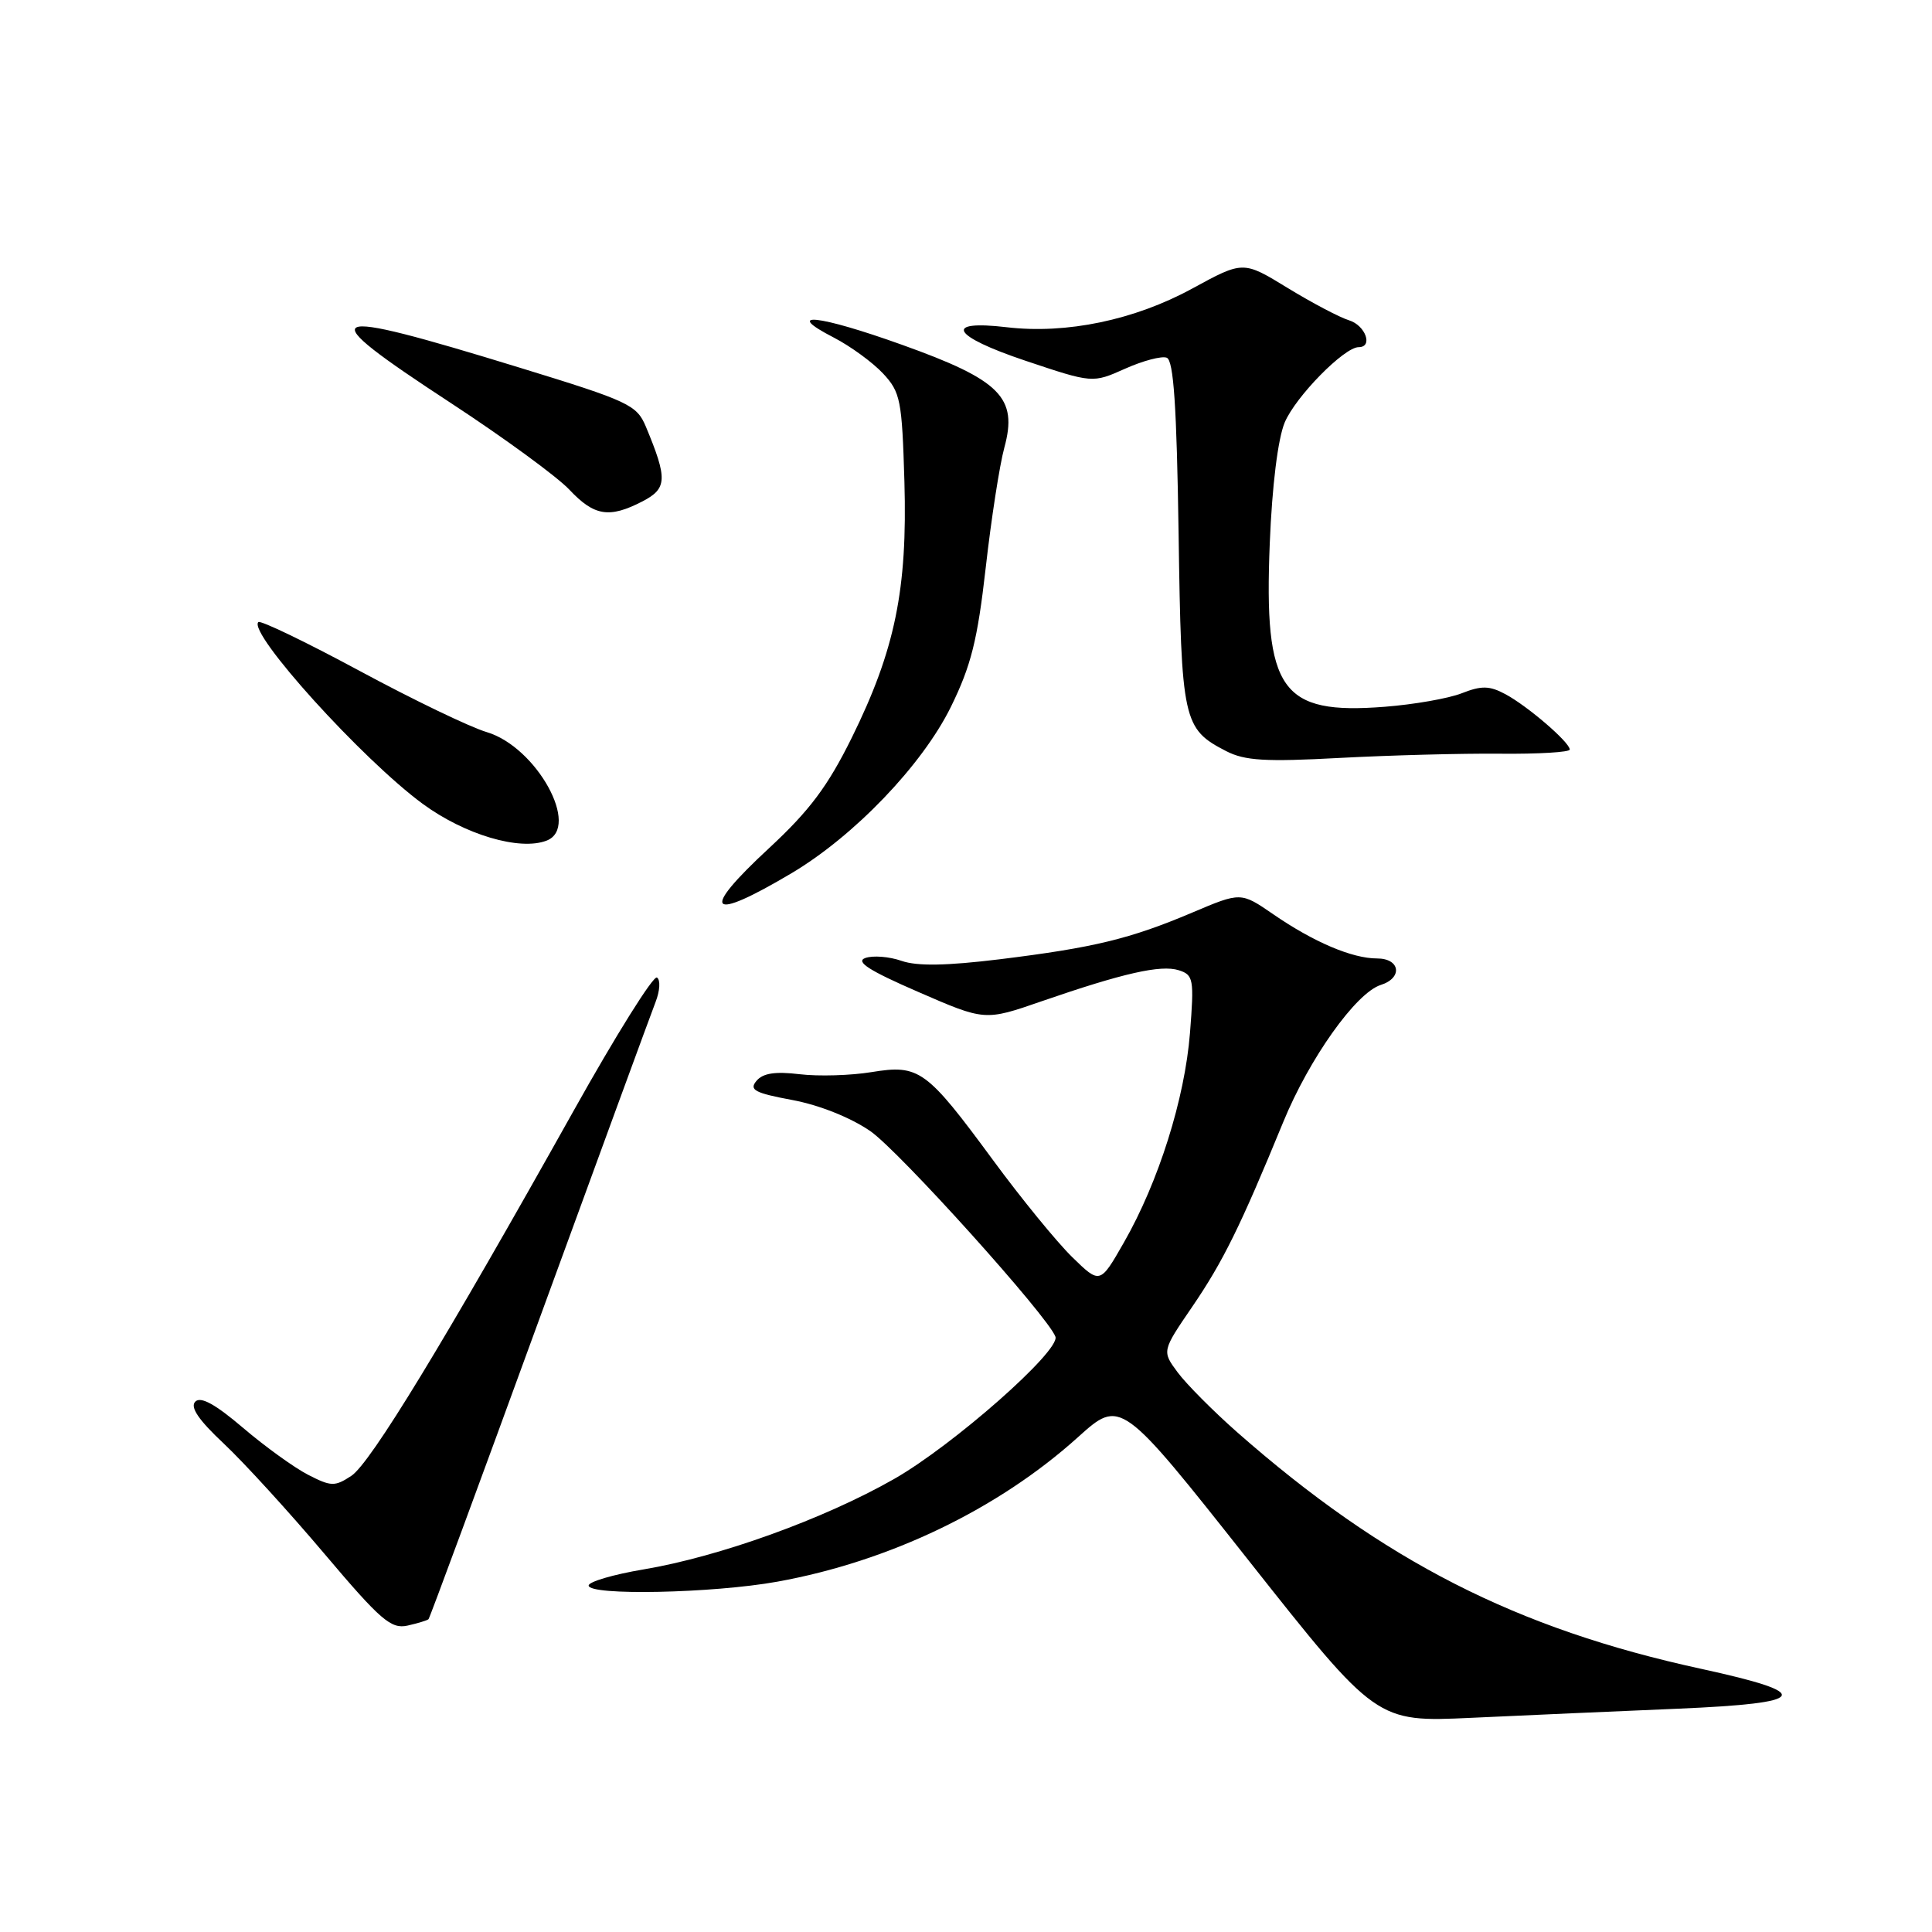 <?xml version="1.0" encoding="UTF-8" standalone="no"?>
<!DOCTYPE svg PUBLIC "-//W3C//DTD SVG 1.1//EN" "http://www.w3.org/Graphics/SVG/1.1/DTD/svg11.dtd" >
<svg xmlns="http://www.w3.org/2000/svg" xmlns:xlink="http://www.w3.org/1999/xlink" version="1.1" viewBox="0 0 256 256">
 <g >
 <path fill="currentColor"
d=" M 222.36 226.41 C 239.75 225.67 240.49 224.41 225.42 221.13 C 200.90 215.81 183.32 206.84 163.91 189.76 C 160.74 186.96 157.20 183.40 156.05 181.85 C 153.96 179.03 153.96 179.03 157.97 173.16 C 162.06 167.17 164.36 162.50 170.03 148.69 C 173.49 140.25 179.68 131.55 182.96 130.51 C 185.90 129.58 185.54 127.00 182.47 127.00 C 179.16 127.00 174.07 124.83 168.72 121.15 C 164.42 118.19 164.42 118.19 157.96 120.93 C 149.77 124.40 144.96 125.57 132.46 127.11 C 125.40 127.97 121.54 128.04 119.46 127.32 C 117.83 126.75 115.67 126.58 114.66 126.94 C 113.31 127.42 115.16 128.61 121.66 131.43 C 130.50 135.28 130.50 135.28 138.00 132.68 C 148.83 128.94 153.81 127.81 156.19 128.56 C 158.14 129.18 158.24 129.72 157.68 136.86 C 156.99 145.59 153.52 156.60 148.92 164.64 C 145.76 170.17 145.76 170.17 142.06 166.56 C 140.03 164.57 135.31 158.80 131.58 153.72 C 122.74 141.71 121.80 141.03 115.48 142.06 C 112.74 142.51 108.46 142.64 105.96 142.34 C 102.71 141.95 101.08 142.20 100.23 143.23 C 99.23 144.42 100.01 144.83 105.00 145.76 C 108.54 146.42 112.71 148.08 115.31 149.87 C 119.11 152.48 138.89 174.45 139.85 177.12 C 140.51 178.98 126.29 191.52 118.46 195.98 C 109.14 201.29 95.32 206.27 85.25 207.96 C 81.26 208.63 78.00 209.59 78.00 210.09 C 78.00 211.46 94.45 211.12 103.00 209.58 C 117.84 206.90 132.23 199.99 142.82 190.45 C 148.50 185.33 148.50 185.33 165.45 206.77 C 182.39 228.20 182.39 228.20 194.95 227.62 C 201.85 227.30 214.18 226.75 222.36 226.41 Z  M 56.78 214.55 C 56.94 214.40 63.53 196.54 71.43 174.88 C 79.34 153.22 86.28 134.28 86.86 132.79 C 87.45 131.28 87.53 129.83 87.05 129.53 C 86.57 129.23 81.58 137.21 75.97 147.25 C 58.87 177.81 49.07 193.91 46.55 195.56 C 44.36 197.00 43.87 196.98 40.83 195.42 C 39.00 194.48 35.12 191.68 32.21 189.20 C 28.54 186.07 26.60 185.00 25.88 185.72 C 25.15 186.45 26.32 188.16 29.67 191.30 C 32.33 193.80 38.33 200.37 43.00 205.90 C 50.44 214.70 51.81 215.88 54.00 215.40 C 55.37 215.09 56.62 214.71 56.78 214.55 Z  M 104.89 115.70 C 113.19 110.77 122.20 101.37 125.99 93.68 C 128.67 88.22 129.52 84.85 130.61 75.25 C 131.34 68.79 132.45 61.62 133.08 59.31 C 134.89 52.68 132.58 50.36 119.53 45.69 C 108.41 41.70 103.63 41.20 110.50 44.74 C 112.70 45.88 115.62 48.01 117.00 49.48 C 119.32 51.97 119.52 53.00 119.84 63.83 C 120.25 78.10 118.60 86.13 112.86 97.76 C 109.68 104.19 107.27 107.41 101.92 112.37 C 92.65 120.95 93.83 122.27 104.89 115.70 Z  M 72.42 111.39 C 76.98 109.64 71.11 98.98 64.50 97.01 C 62.30 96.36 54.70 92.70 47.62 88.88 C 40.53 85.06 34.51 82.16 34.23 82.43 C 32.82 83.85 47.99 100.62 56.02 106.52 C 61.59 110.60 68.85 112.76 72.42 111.39 Z  M 198.75 99.87 C 203.84 99.92 208.00 99.67 208.00 99.32 C 208.00 98.36 202.42 93.56 199.47 91.98 C 197.36 90.85 196.31 90.83 193.69 91.86 C 191.94 92.55 187.35 93.35 183.50 93.65 C 169.71 94.73 167.46 91.54 168.25 72.00 C 168.56 64.34 169.33 58.14 170.23 55.98 C 171.67 52.56 178.11 46.00 180.03 46.00 C 181.98 46.00 180.93 43.11 178.75 42.44 C 177.51 42.06 173.85 40.13 170.61 38.15 C 164.73 34.55 164.73 34.55 157.97 38.24 C 150.32 42.41 141.31 44.29 133.40 43.36 C 124.90 42.36 126.10 44.52 135.88 47.80 C 144.77 50.78 144.77 50.78 149.07 48.86 C 151.44 47.80 153.93 47.14 154.60 47.40 C 155.51 47.75 155.92 53.81 156.17 70.69 C 156.53 95.58 156.75 96.58 162.48 99.53 C 164.95 100.80 167.69 100.96 177.50 100.43 C 184.10 100.08 193.66 99.82 198.75 99.87 Z  M 85.14 66.43 C 88.41 64.73 88.47 63.46 85.58 56.53 C 84.37 53.65 83.34 53.16 68.90 48.73 C 42.14 40.51 40.96 41.12 59.75 53.41 C 66.76 58.00 73.82 63.16 75.44 64.88 C 78.74 68.39 80.73 68.71 85.14 66.43 Z "/>
</g>
</svg>